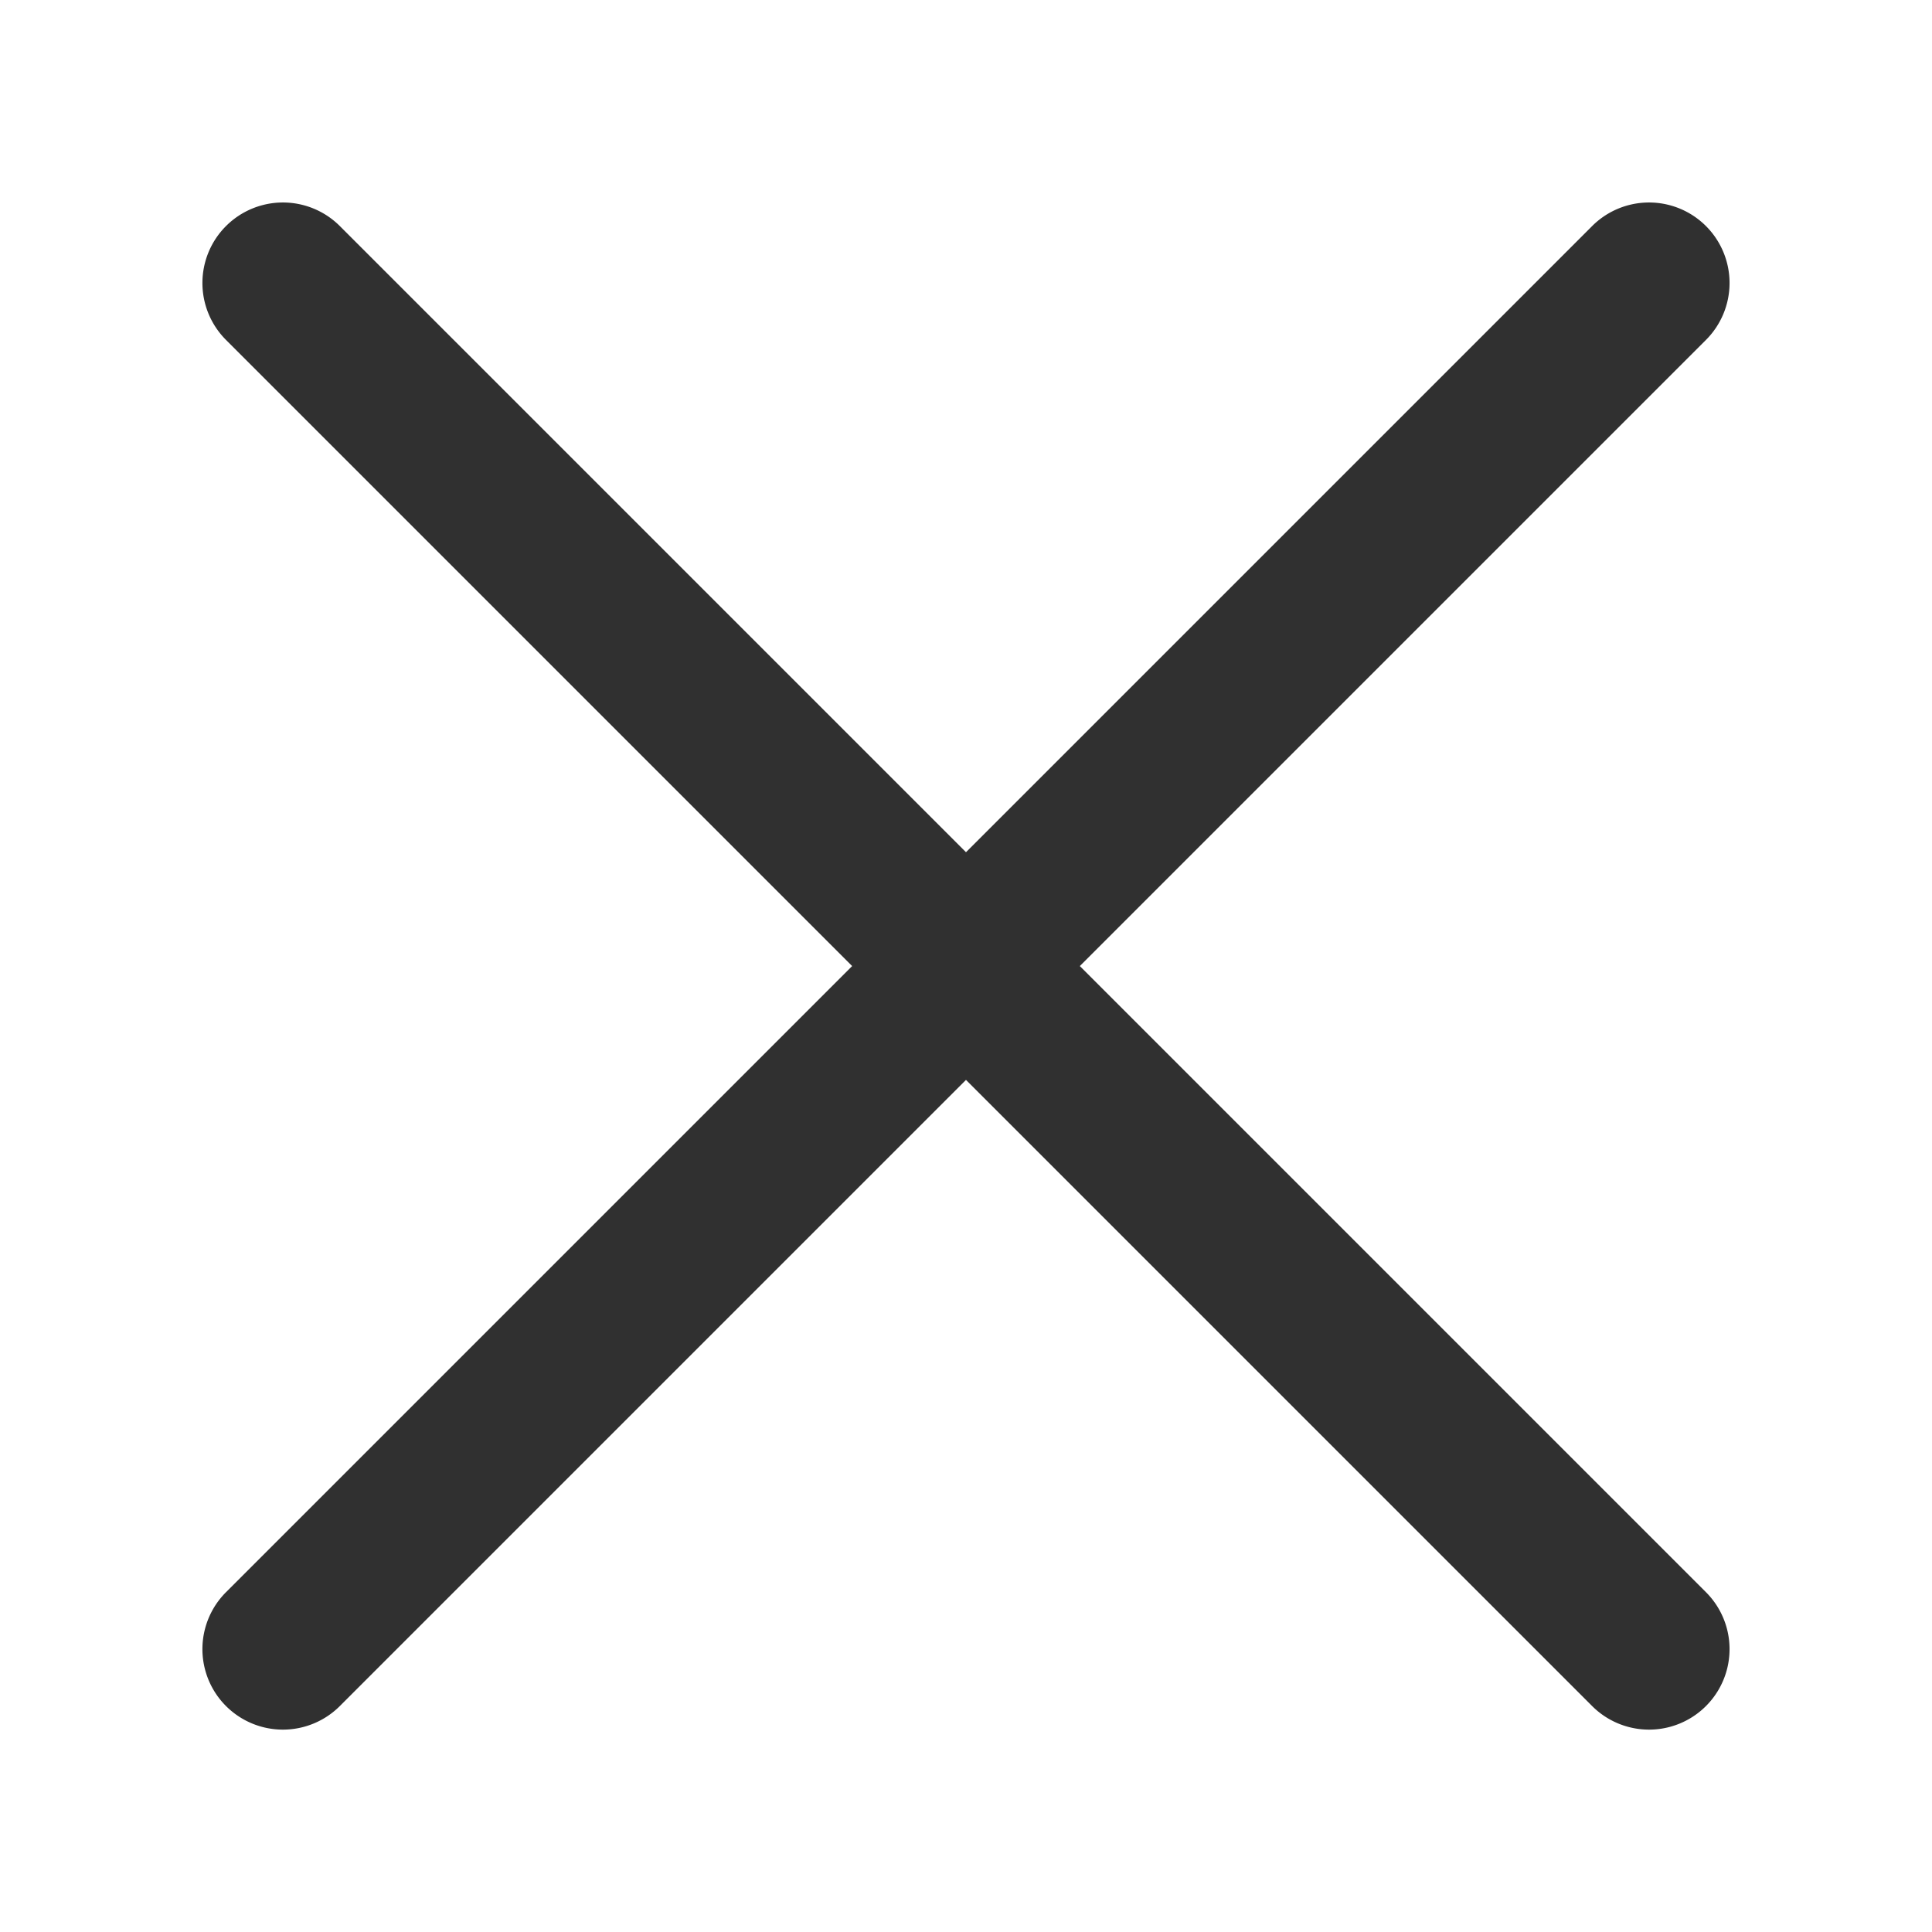 <svg xmlns="http://www.w3.org/2000/svg" width="24" height="24" viewBox="0 0 24 24">
    <defs>
        <clipPath id="d8sbndr9pa">
            <path style="opacity:.158;fill:none" d="M0 0h24v24H0z"/>
        </clipPath>
        <clipPath id="gxis0w9l8b">
            <path transform="translate(2 2)" style="fill:#ff4848;opacity:.158" d="M0 0h20v20H0z"/>
        </clipPath>
    </defs>
    <g style="clip-path:url(#d8sbndr9pa)">
        <g style="clip-path:url(#gxis0w9l8b)">
            <path d="M9.586 23.314v-11h-11a1 1 0 0 1-1-1 1 1 0 0 1 1-1h11v-11a1 1 0 0 1 1-1 1 1 0 0 1 1 1v11h11a1 1 0 0 1 0 2h-11v11a1 1 0 1 1-2 0z" transform="rotate(45 10.464 13.364)" style="fill:#303030"/>
        </g>
    </g>
</svg>

